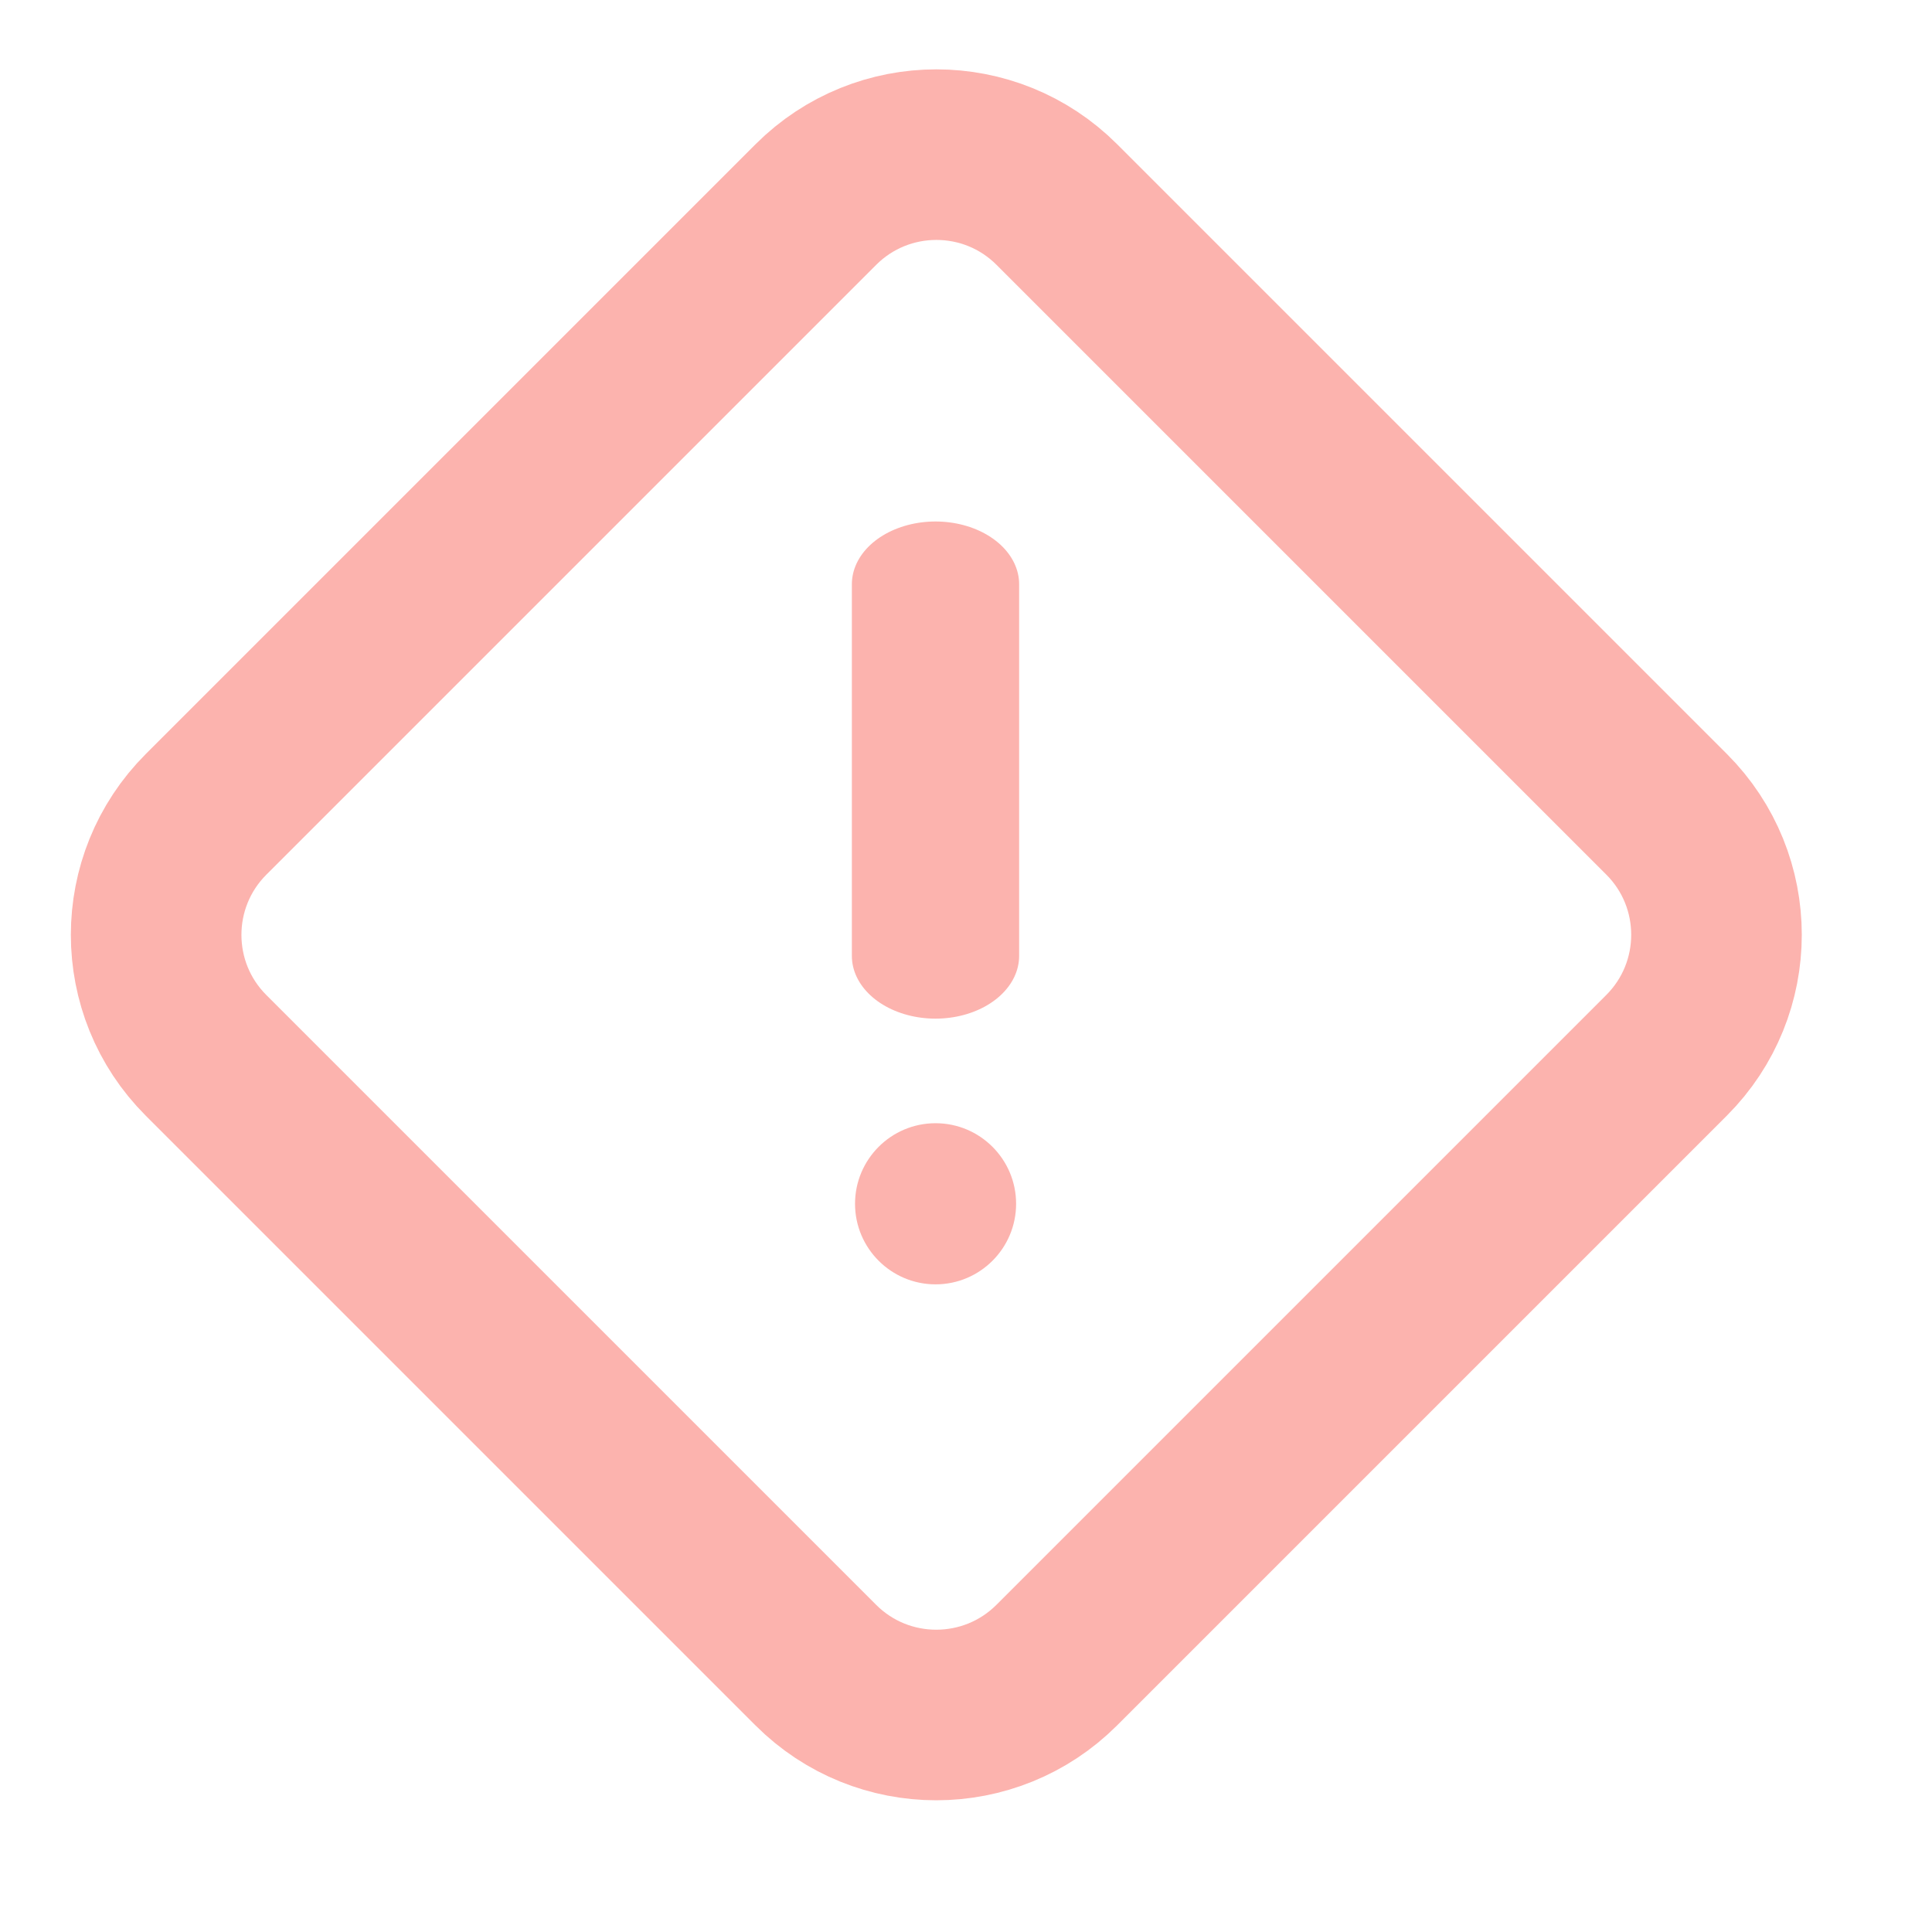 <?xml version="1.0" encoding="UTF-8" standalone="no"?>
<!DOCTYPE svg PUBLIC "-//W3C//DTD SVG 1.1//EN" "http://www.w3.org/Graphics/SVG/1.1/DTD/svg11.dtd">
<svg width="100%" height="100%" viewBox="0 0 17 17" version="1.1" xmlns="http://www.w3.org/2000/svg" xmlns:xlink="http://www.w3.org/1999/xlink" xml:space="preserve" xmlns:serif="http://www.serif.com/" style="fill-rule:evenodd;clip-rule:evenodd;stroke-linecap:round;stroke-linejoin:round;stroke-miterlimit:1.5;">
    <g transform="matrix(1,0,0,1,-392.25,-360.804)">
        <g transform="matrix(0.628,0.628,-0.628,0.628,404.541,308.666)">
            <path d="M38.874,47.015C38.874,46.082 39.63,45.326 40.562,45.326C42.83,45.326 46.838,45.326 49.106,45.326C50.038,45.326 50.794,46.082 50.794,47.015C50.794,49.283 50.794,53.29 50.794,55.558C50.794,56.491 50.038,57.247 49.106,57.247C46.838,57.247 42.83,57.247 40.562,57.247C39.63,57.247 38.874,56.491 38.874,55.558L38.874,47.015Z" style="fill:none;"/>
            <clipPath id="_clip1">
                <path d="M38.874,47.015C38.874,46.082 39.63,45.326 40.562,45.326C42.83,45.326 46.838,45.326 49.106,45.326C50.038,45.326 50.794,46.082 50.794,47.015C50.794,49.283 50.794,53.29 50.794,55.558C50.794,56.491 50.038,57.247 49.106,57.247C46.838,57.247 42.83,57.247 40.562,57.247C39.63,57.247 38.874,56.491 38.874,55.558L38.874,47.015Z"/>
            </clipPath>
            <g clip-path="url(#_clip1)">
                <g transform="matrix(0.868,-0.868,0.651,0.651,-36.399,63.809)">
                    <path d="M54,49L54,53" style="fill:none;stroke:rgb(252, 179, 174);stroke-width:1.35px;"/>
                </g>
                <g transform="matrix(0.868,-0.868,0.651,0.651,-34.662,65.545)">
                    <path d="M53.35,53C53.35,52.522 53.641,52.133 54,52.133C54.359,52.133 54.65,52.522 54.65,53C54.65,53.478 54.359,53.867 54,53.867C53.641,53.867 53.35,53.478 53.35,53Z" style="fill:rgb(252, 179, 174);"/>
                </g>
            </g>
            <path d="M38.874,47.015C38.874,46.082 39.63,45.326 40.562,45.326C42.83,45.326 46.838,45.326 49.106,45.326C50.038,45.326 50.794,46.082 50.794,47.015C50.794,49.283 50.794,53.29 50.794,55.558C50.794,56.491 50.038,57.247 49.106,57.247C46.838,57.247 42.83,57.247 40.562,57.247C39.63,57.247 38.874,56.491 38.874,55.558L38.874,47.015Z" style="fill:none;stroke:rgb(252, 179, 174);stroke-width:1.69px;"/>
        </g>
    </g>
</svg>
